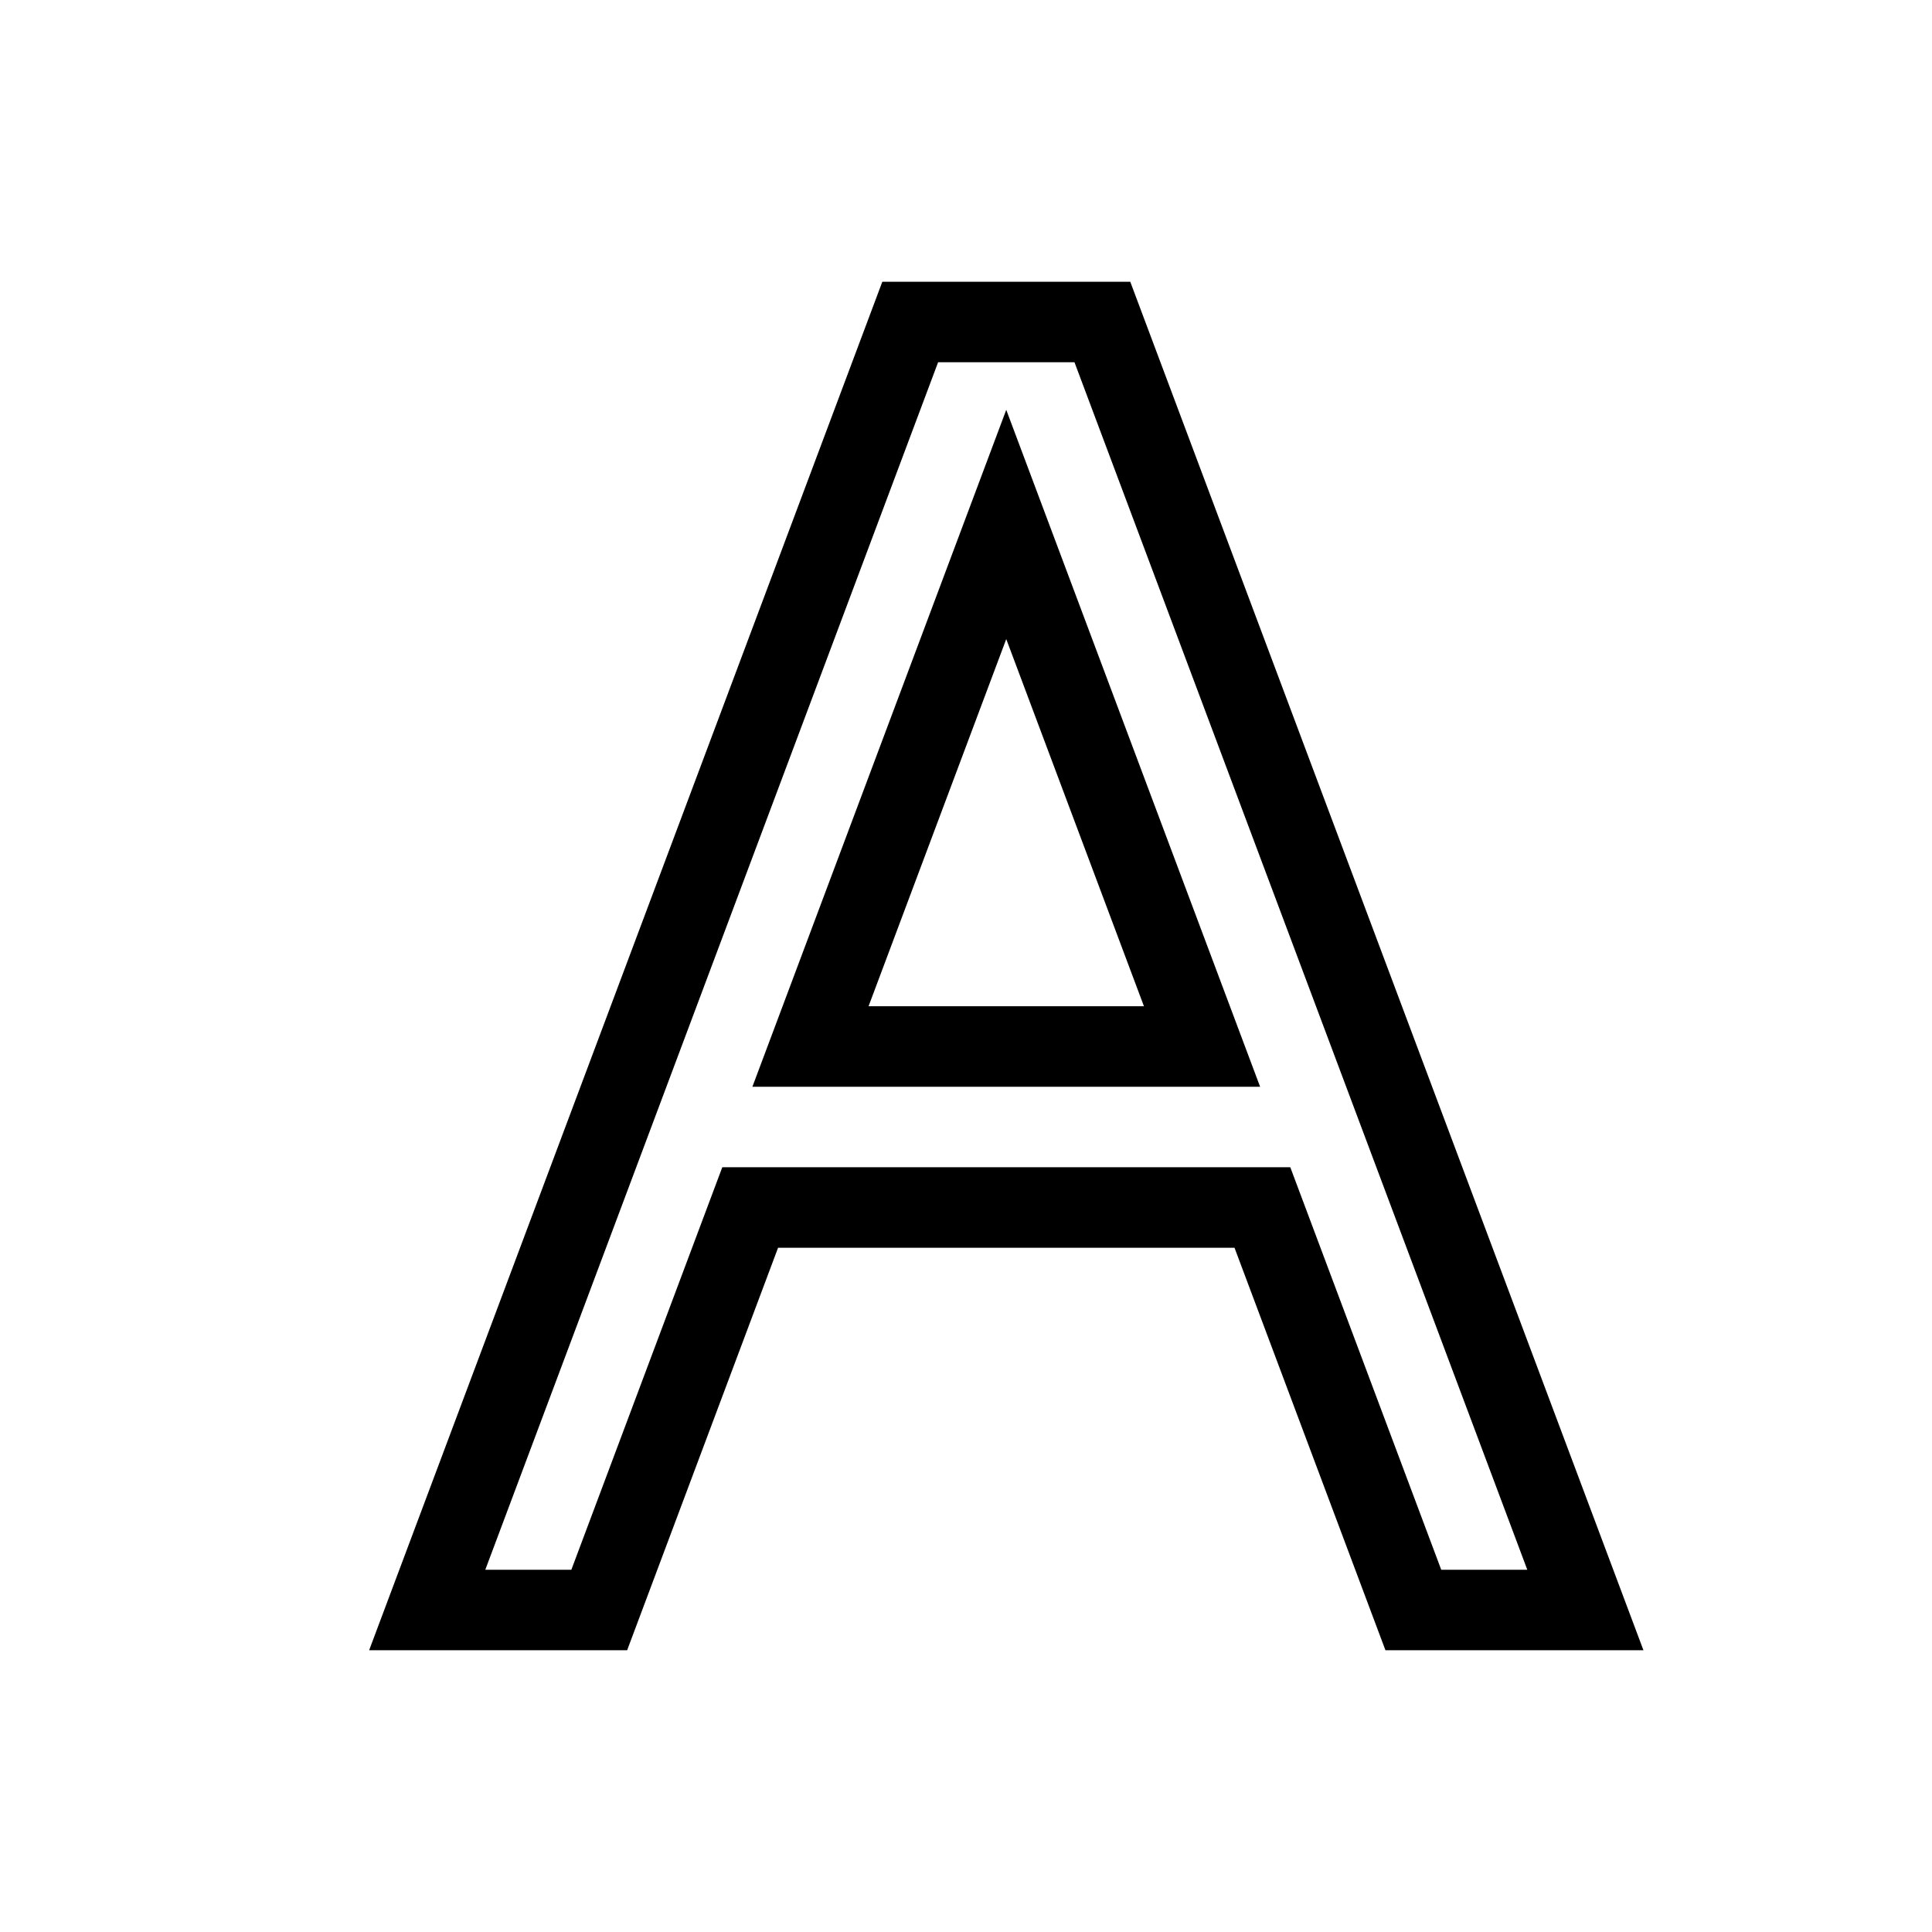 <svg xmlns="http://www.w3.org/2000/svg" fill="none" stroke="currentColor" viewBox="0 0 24 24"><path d="M11.307,4l-6,16h2.137l1.875-5h6.363l1.875,5h2.137l-6-16H11.307z M10.068,13L12.5,6.515L14.932,13H10.068z"/></svg>